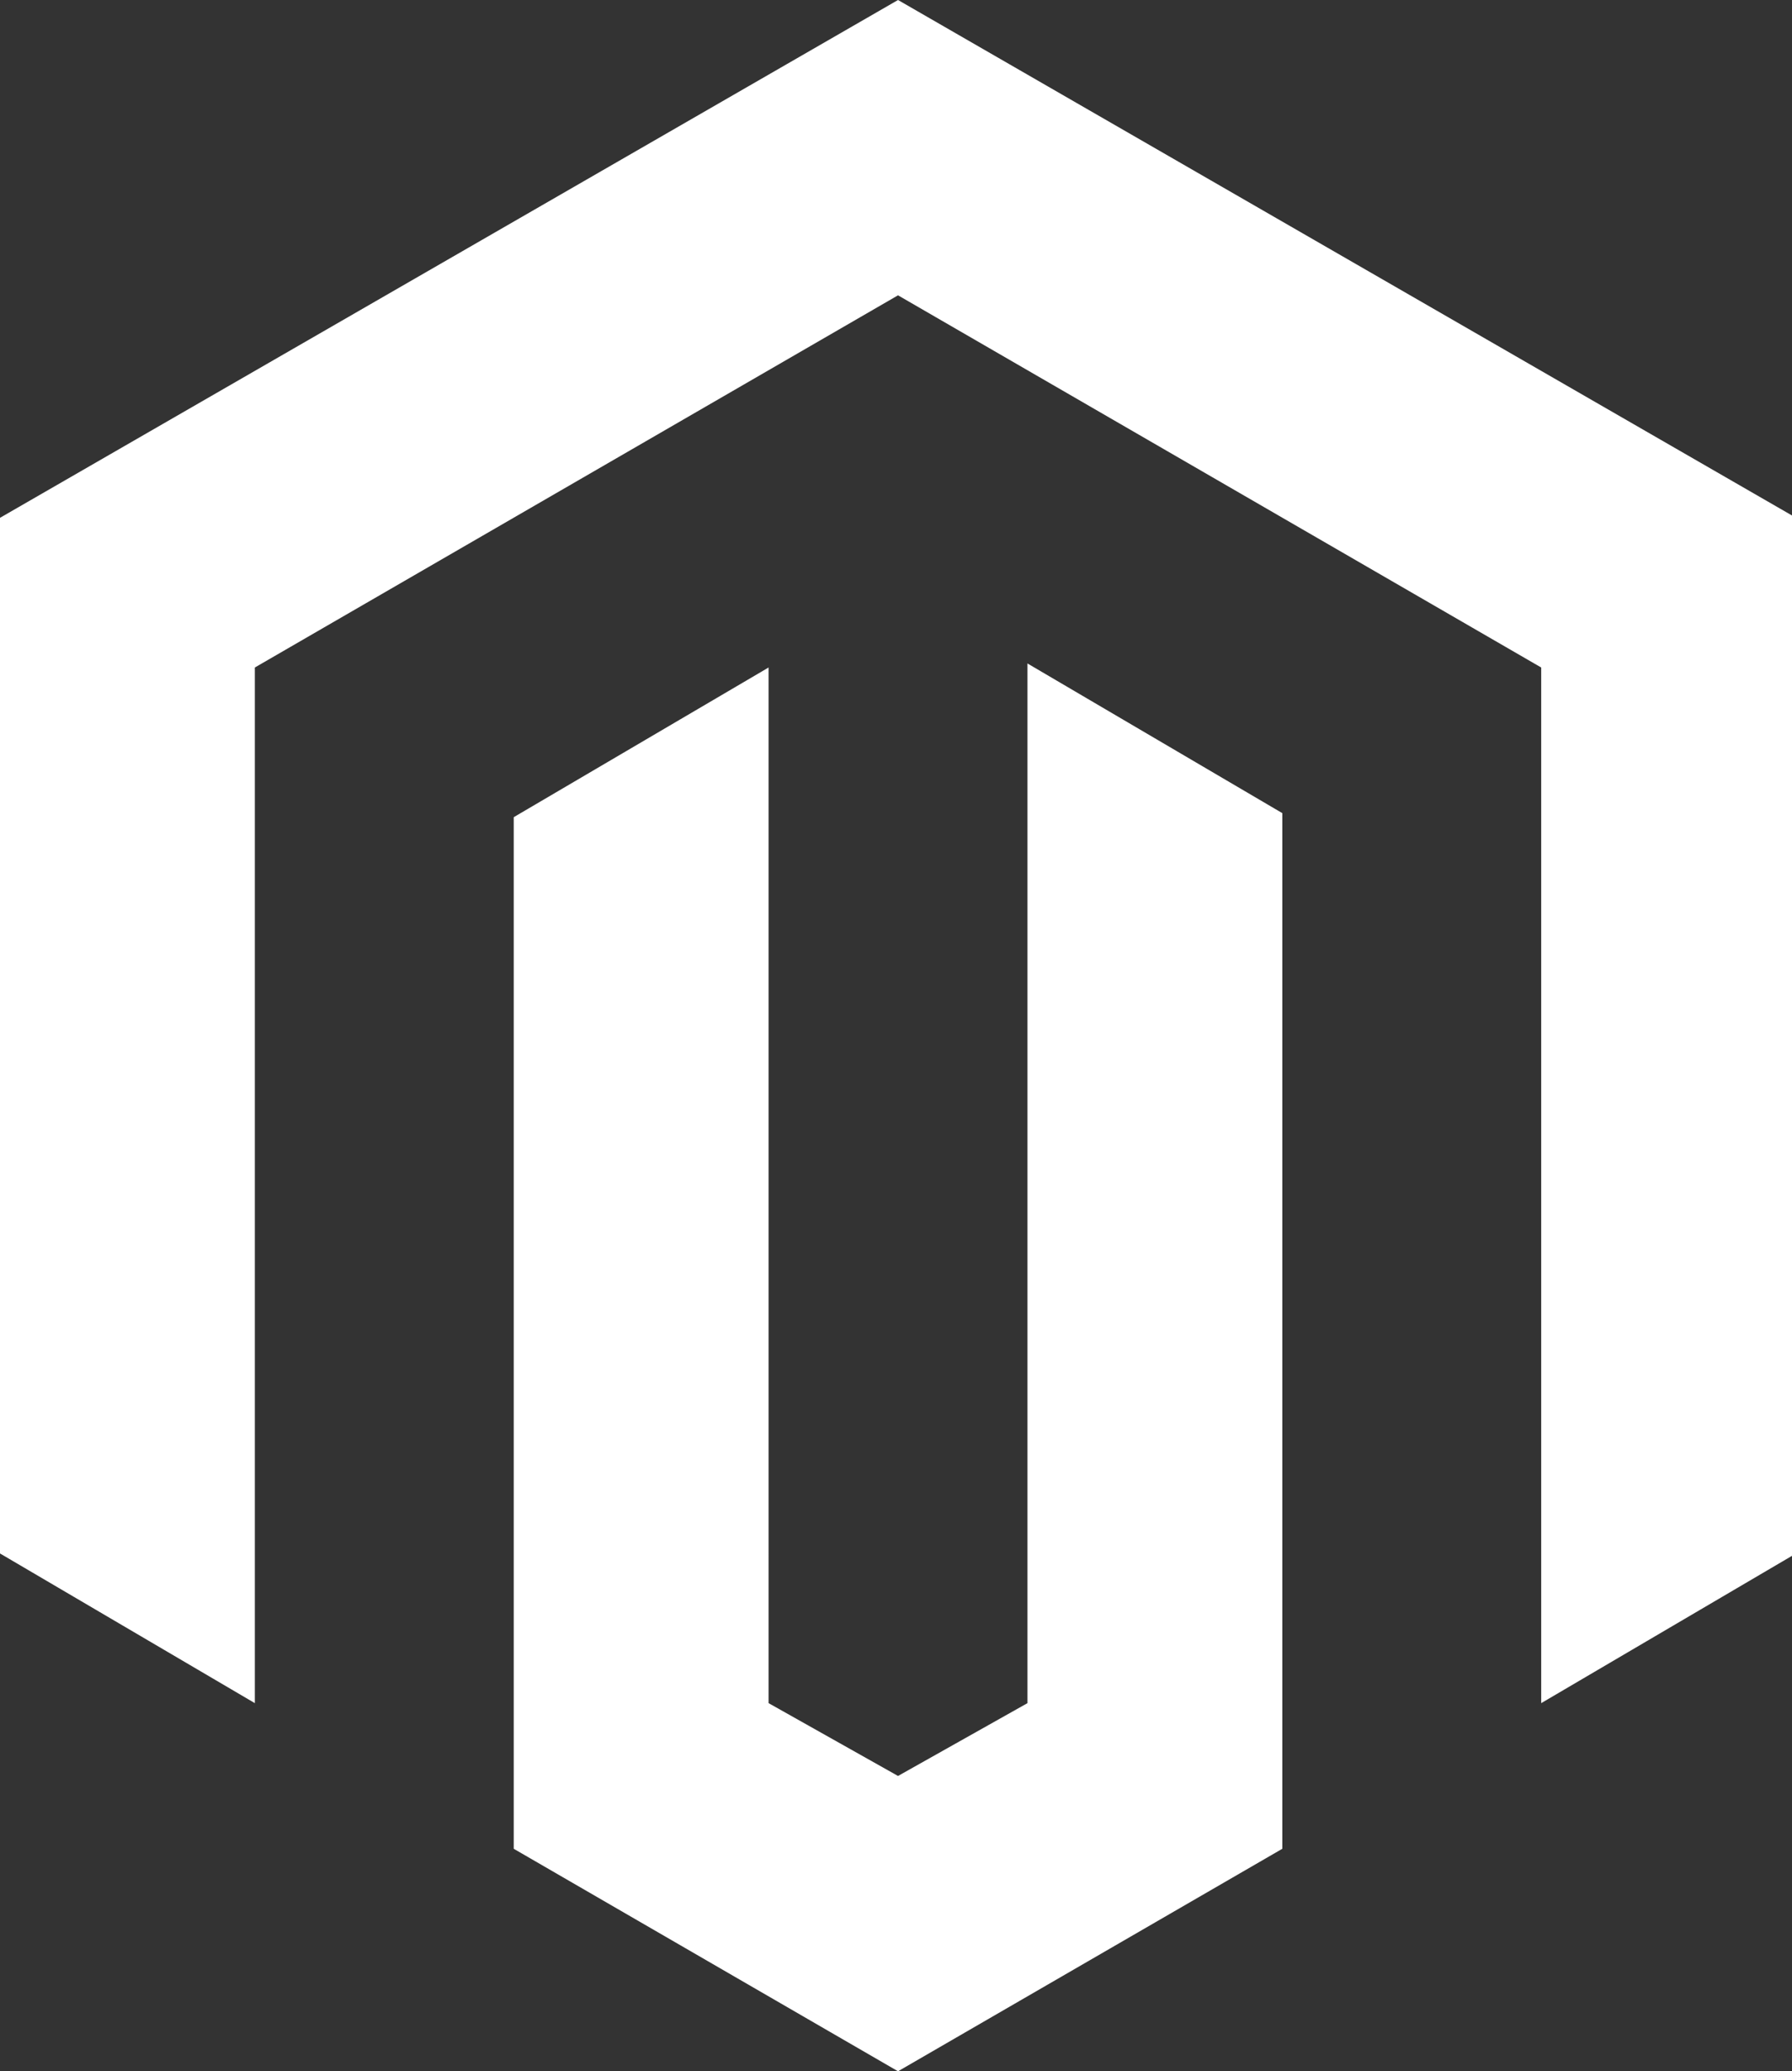 <svg id="Layer_1" data-name="Layer 1" xmlns="http://www.w3.org/2000/svg" viewBox="0 0 443 512"><rect x="0" y="0" width="443" height="512" fill="#333333" stroke="none"/><title>magento</title><path d="M446,128V384l-63,37V165L224,73,65,165V421L2,384V128L224,0ZM256,421l-32,18-32-18V165l-63,37V457l95,55,95-55V201l-63-37V420Z" transform="translate(-2)" style="fill:#fff"/></svg>